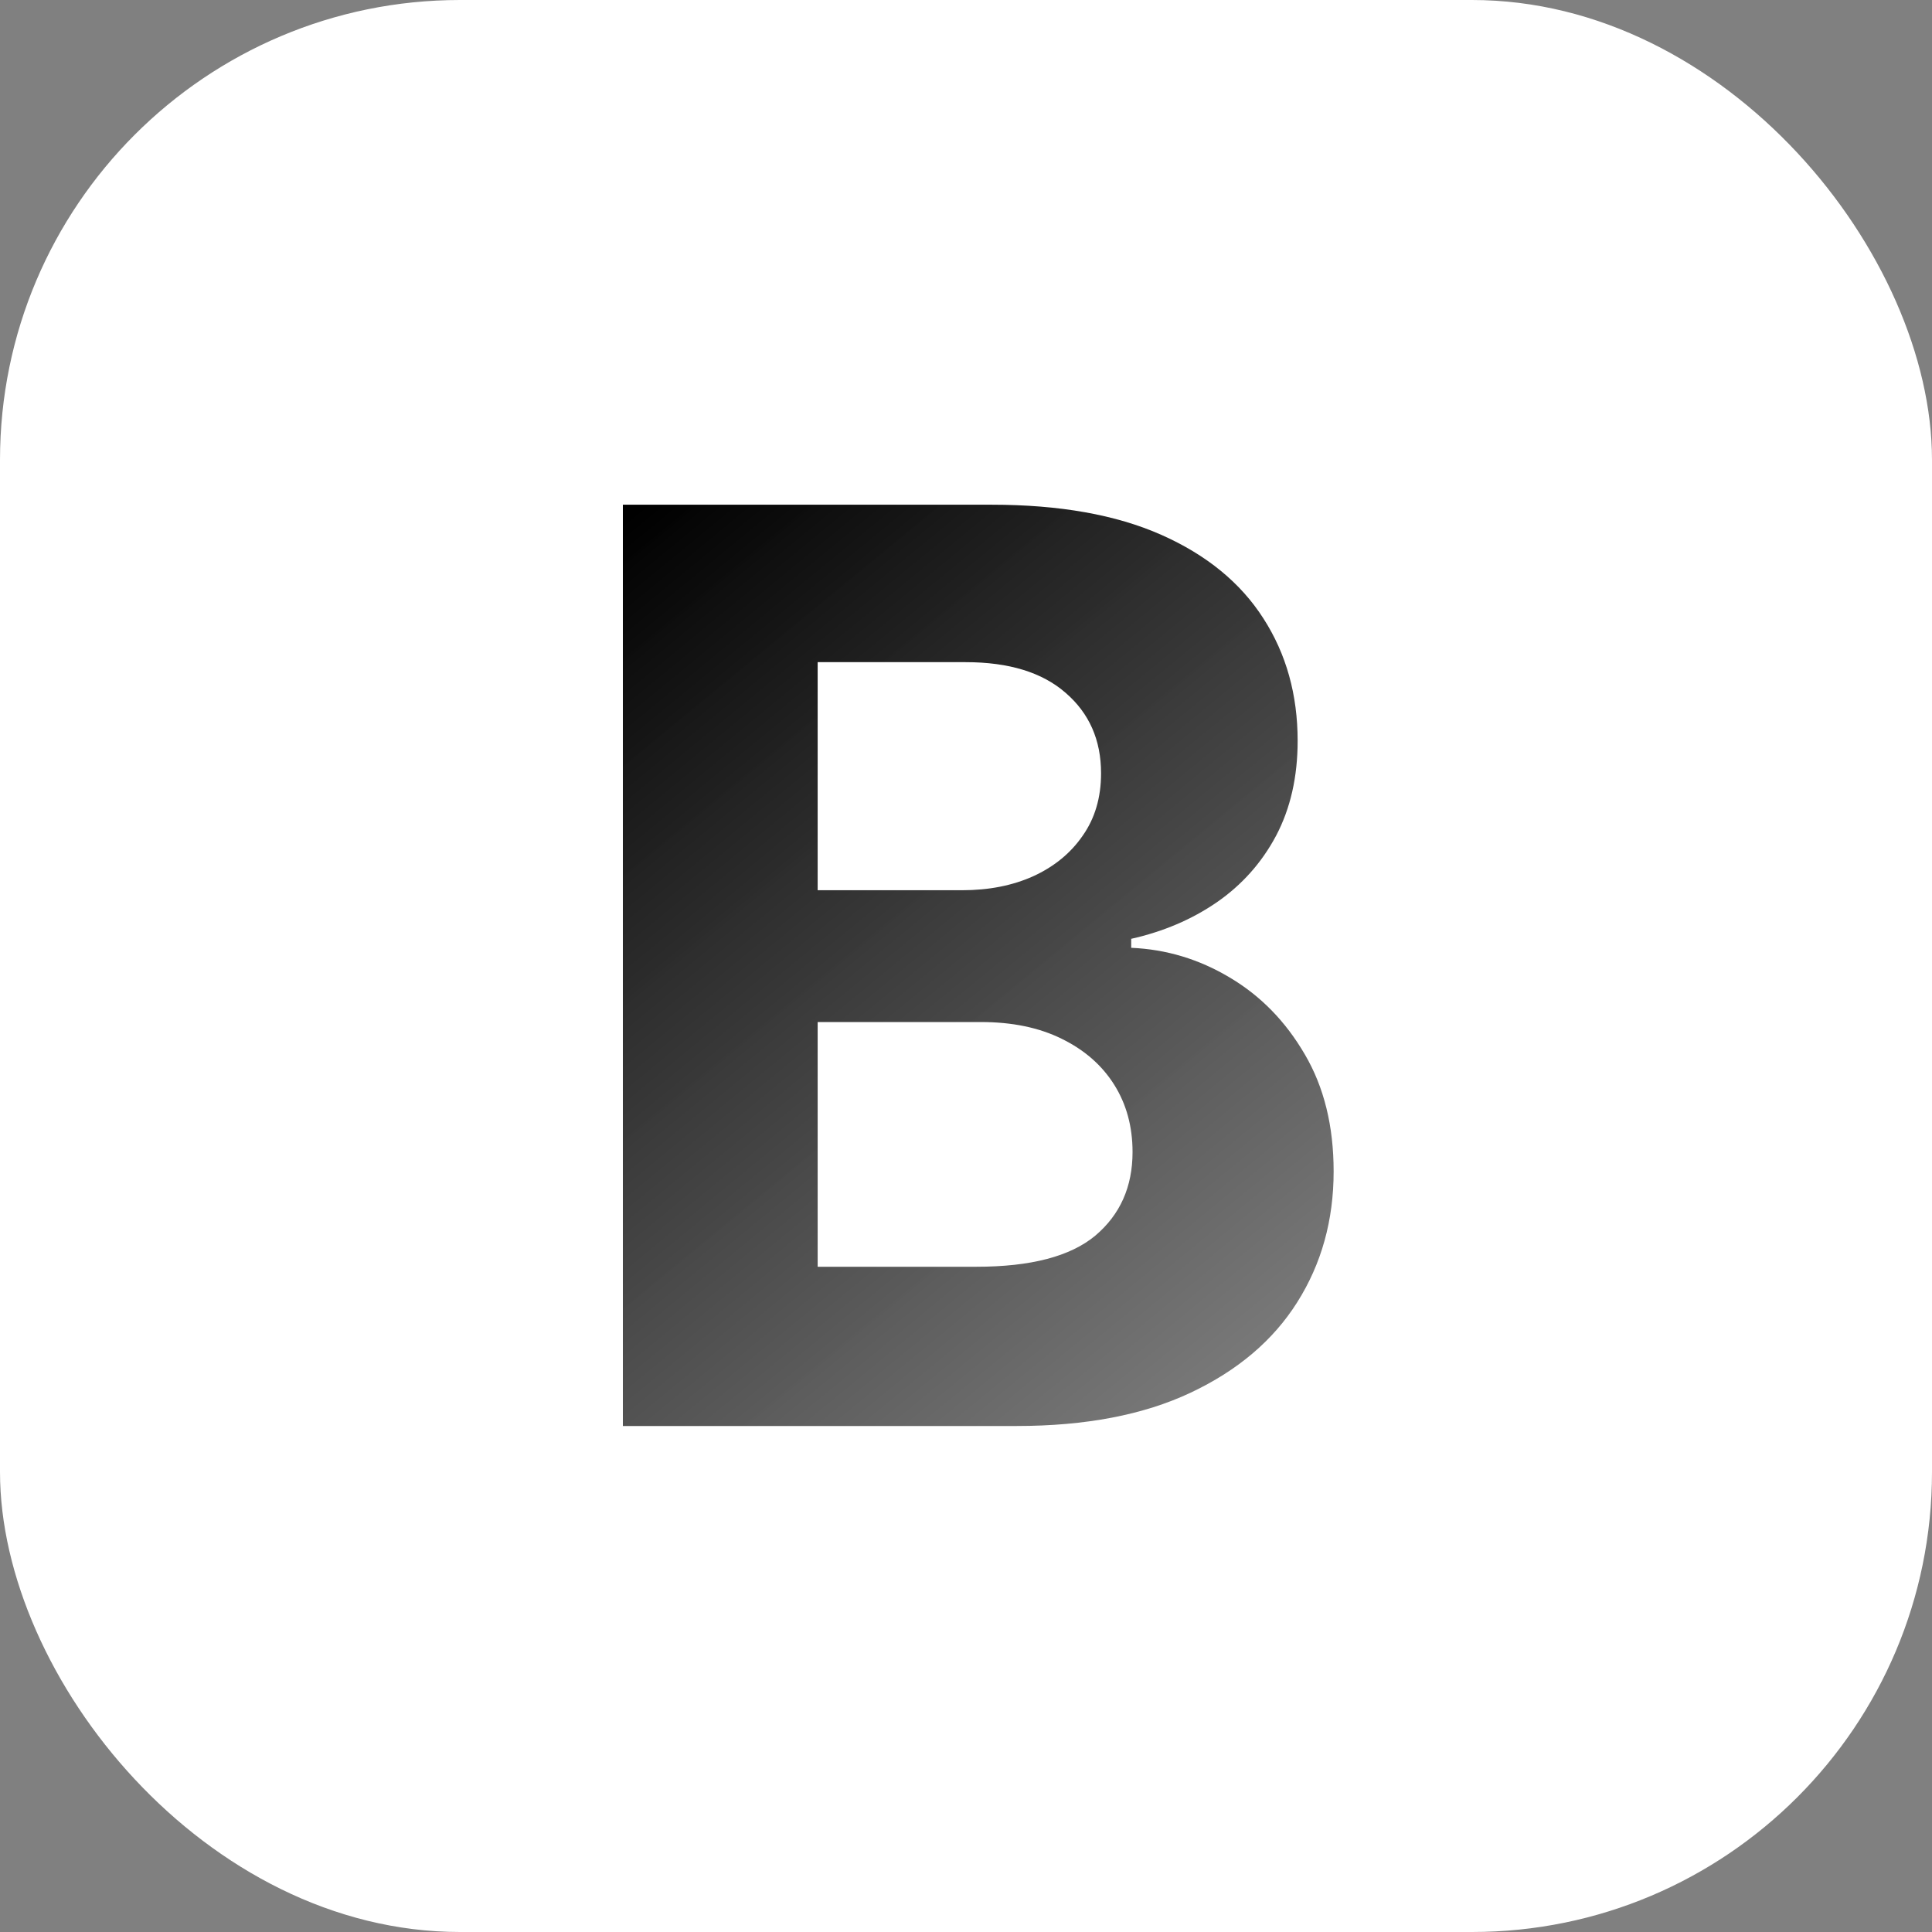 <svg width="420" height="420" viewBox="0 0 420 420" fill="none" xmlns="http://www.w3.org/2000/svg">
<rect x="0" y="0" width="420" height="420" fill="#808080" stroke="none"/>
<rect width="420" height="420" rx="100" fill="white"/>
<path d="M135.407 310V109.72H215.597C230.331 109.72 242.621 111.904 252.465 116.272C262.31 120.64 269.709 126.704 274.664 134.462C279.619 142.155 282.096 151.021 282.096 161.062C282.096 168.885 280.532 175.763 277.402 181.696C274.273 187.563 269.97 192.388 264.494 196.169C259.082 199.885 252.889 202.526 245.913 204.09V206.046C253.541 206.372 260.68 208.524 267.33 212.501C274.045 216.477 279.489 222.052 283.661 229.223C287.834 236.329 289.92 244.805 289.92 254.649C289.92 265.276 287.279 274.762 281.999 283.107C276.783 291.387 269.057 297.939 258.822 302.763C248.586 307.588 235.971 310 220.976 310H135.407ZM177.751 275.381H212.272C224.073 275.381 232.678 273.132 238.09 268.634C243.501 264.07 246.206 258.007 246.206 250.444C246.206 244.903 244.87 240.013 242.197 235.775C239.524 231.538 235.71 228.213 230.755 225.8C225.865 223.388 220.031 222.182 213.25 222.182H177.751V275.381ZM177.751 193.529H209.143C214.945 193.529 220.096 192.518 224.594 190.497C229.158 188.411 232.744 185.477 235.351 181.696C238.024 177.914 239.361 173.383 239.361 168.103C239.361 160.866 236.786 155.031 231.635 150.598C226.55 146.164 219.313 143.948 209.925 143.948H177.751V193.529Z" fill="url(#paint0_linear_1_134)"/>
<defs>
<linearGradient id="paint0_linear_1_134" x1="137.5" y1="111.5" x2="301" y2="310" gradientUnits="userSpaceOnUse">
<stop/>
<stop offset="1" stop-color="#111111" stop-opacity="0.5"/>
</linearGradient>
</defs>
</svg>
